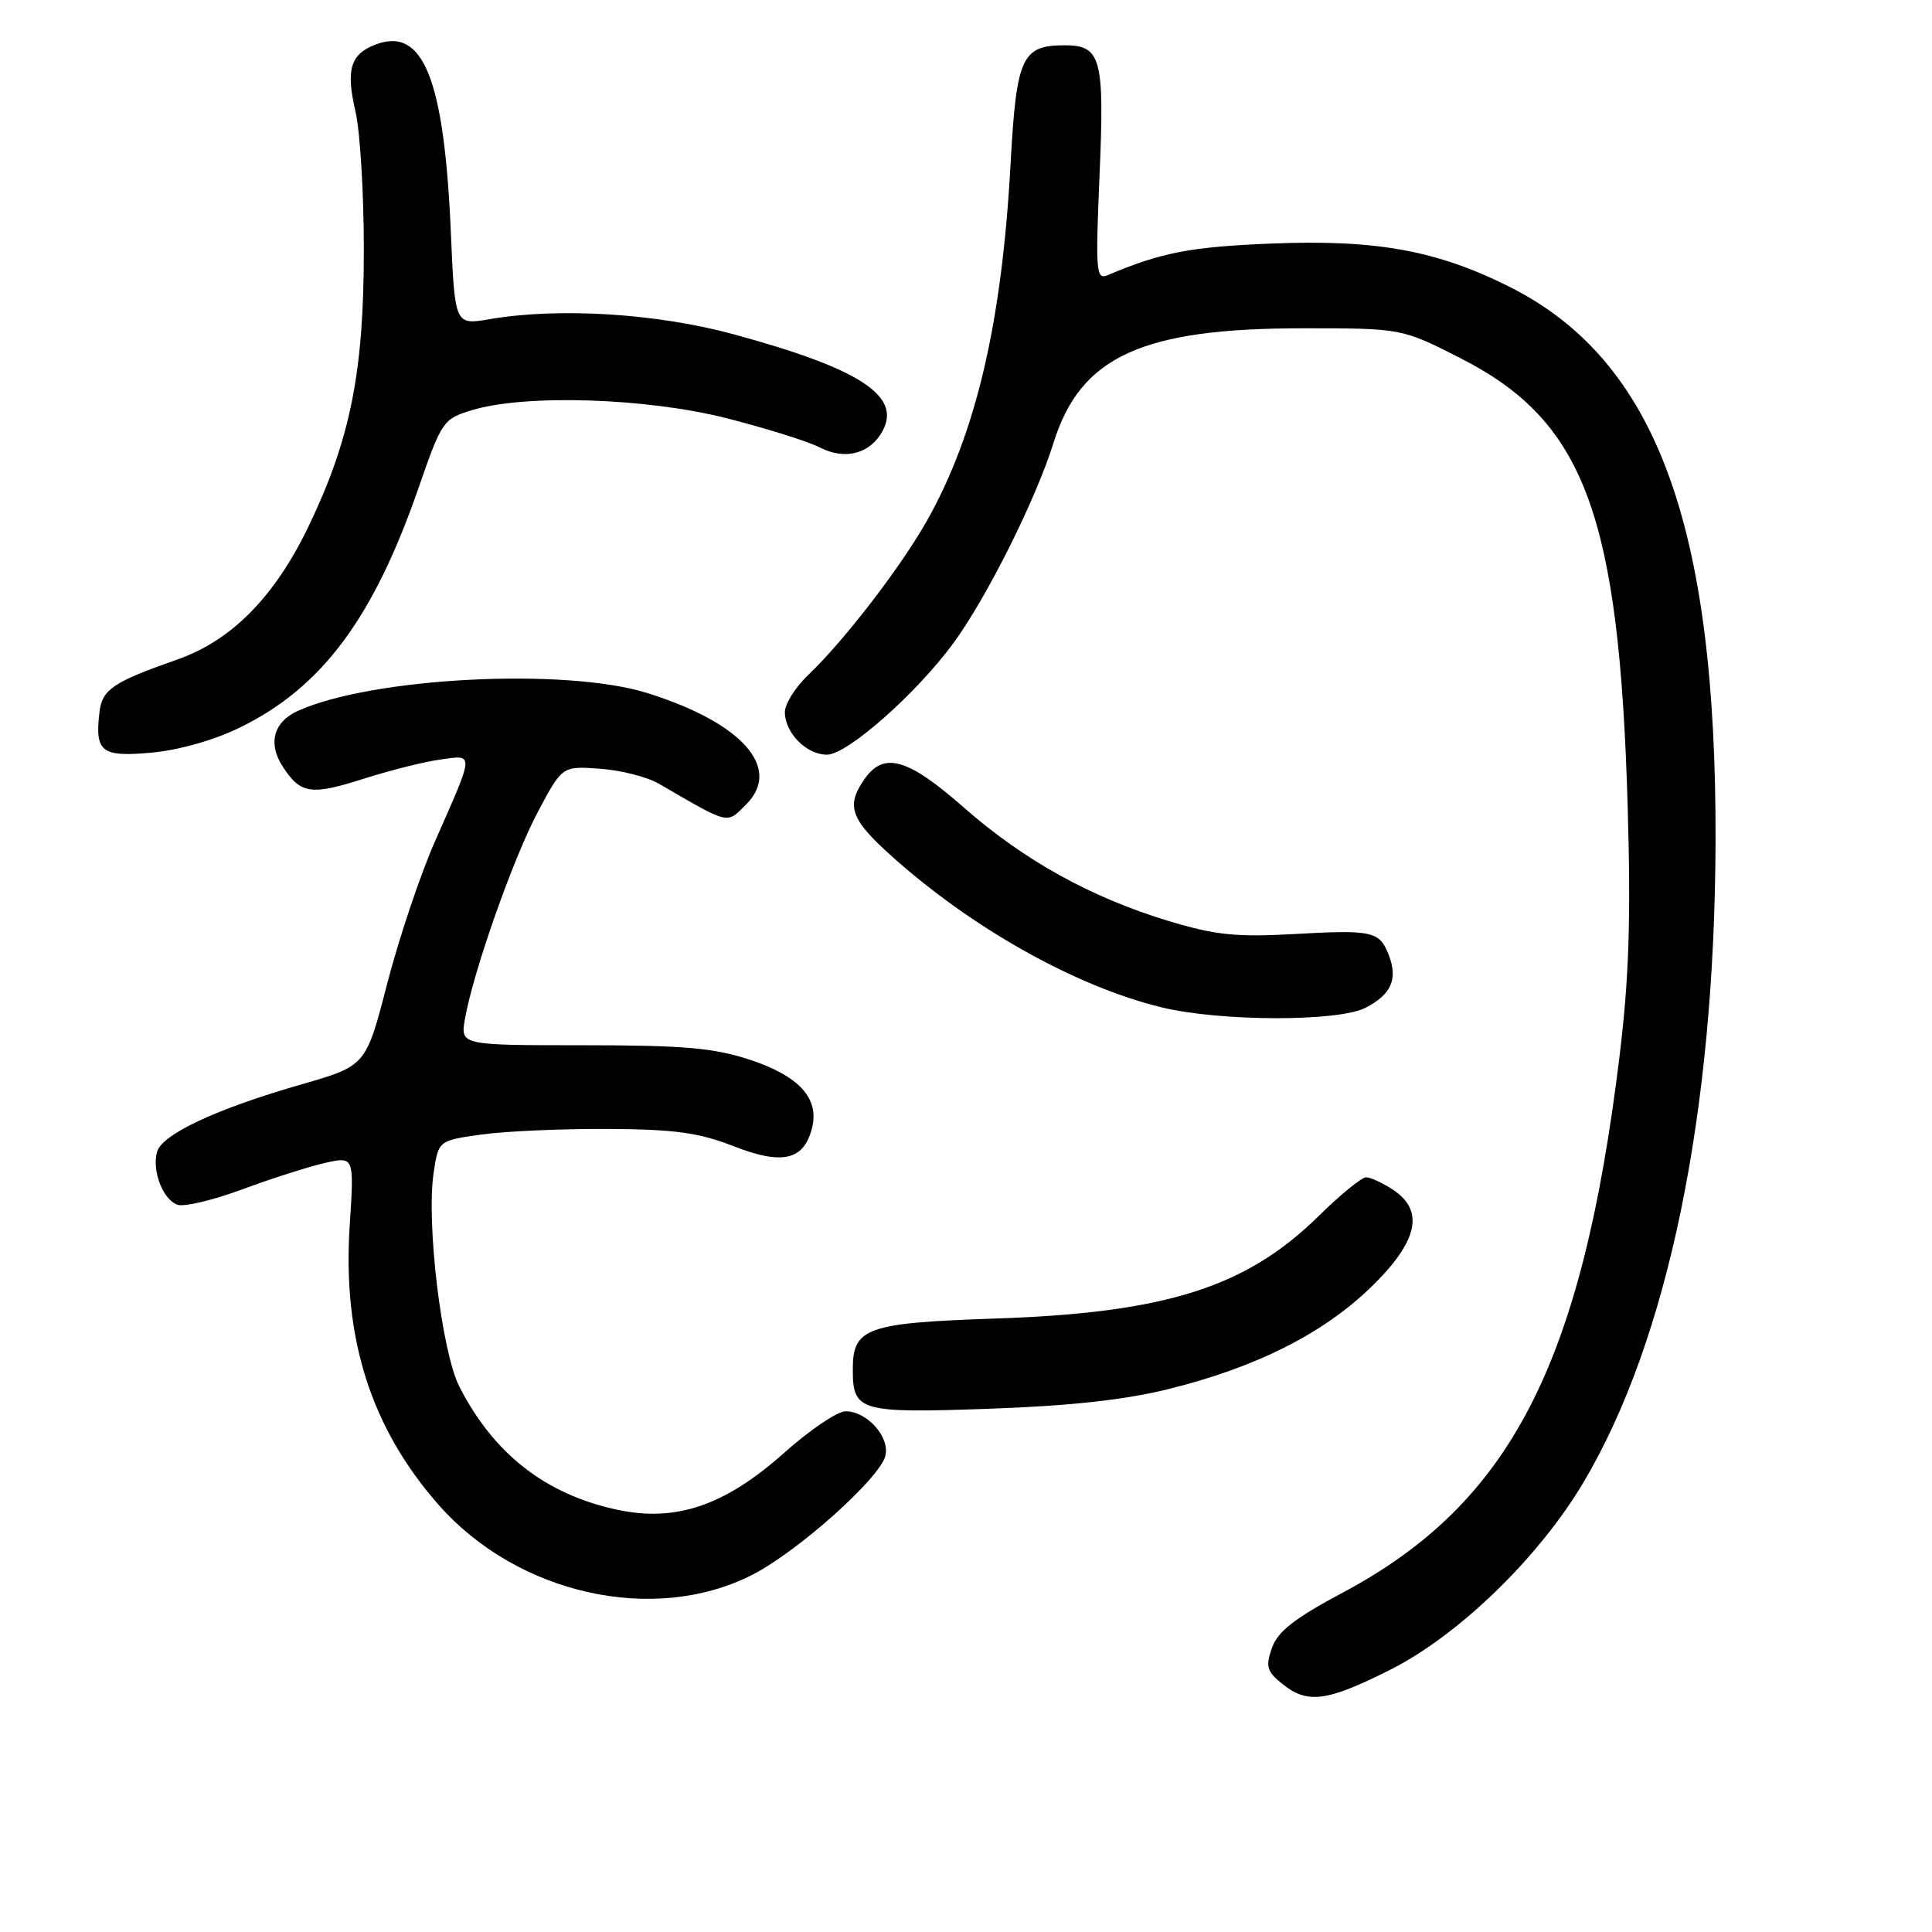 <?xml version="1.0" encoding="UTF-8" standalone="no"?>
<!DOCTYPE svg PUBLIC "-//W3C//DTD SVG 1.1//EN" "http://www.w3.org/Graphics/SVG/1.1/DTD/svg11.dtd" >
<svg xmlns="http://www.w3.org/2000/svg" xmlns:xlink="http://www.w3.org/1999/xlink" version="1.1" viewBox="0 0 256 256">
 <g >
 <path fill="currentColor"
d=" M 184.10 221.31 C 193.20 216.76 203.87 206.44 209.82 196.42 C 221.02 177.56 227.21 147.53 227.32 111.50 C 227.44 69.50 219.41 47.80 200.13 38.06 C 190.46 33.19 182.44 31.72 168.50 32.27 C 157.78 32.70 153.85 33.46 146.80 36.45 C 145.23 37.12 145.15 36.09 145.70 23.12 C 146.36 7.71 145.90 6.00 141.07 6.00 C 135.40 6.00 134.68 7.58 133.91 21.65 C 132.76 42.78 129.34 57.39 122.86 68.94 C 119.39 75.11 111.84 84.92 107.09 89.44 C 105.39 91.05 104.00 93.27 104.00 94.36 C 104.00 97.11 106.86 100.00 109.57 100.00 C 112.27 100.00 121.43 91.91 126.36 85.18 C 130.77 79.15 137.28 66.12 139.60 58.67 C 143.16 47.24 151.30 43.50 172.62 43.50 C 185.75 43.50 185.75 43.50 193.59 47.50 C 209.97 55.85 214.56 68.20 215.68 107.00 C 216.11 121.90 215.85 129.71 214.58 140.09 C 209.60 180.84 200.13 199.18 177.94 211.02 C 171.54 214.43 169.30 216.18 168.54 218.35 C 167.68 220.81 167.87 221.48 169.88 223.10 C 173.22 225.81 175.76 225.49 184.10 221.31 Z  M 99.66 208.68 C 105.68 205.62 116.52 195.94 117.31 192.93 C 117.96 190.44 114.90 187.00 112.04 187.00 C 110.96 187.00 107.30 189.48 103.90 192.51 C 96.05 199.51 89.57 201.72 81.75 200.04 C 72.29 198.01 65.41 192.64 60.87 183.74 C 58.52 179.13 56.46 162.06 57.46 155.40 C 58.10 151.13 58.10 151.13 63.80 150.33 C 66.94 149.89 74.45 149.56 80.50 149.59 C 89.41 149.64 92.58 150.07 97.21 151.88 C 103.68 154.41 106.52 153.75 107.60 149.46 C 108.59 145.53 105.87 142.56 99.33 140.41 C 94.56 138.85 90.56 138.50 77.25 138.50 C 61.00 138.50 61.00 138.50 61.61 135.00 C 62.70 128.77 68.02 113.66 71.31 107.50 C 74.51 101.50 74.51 101.50 79.50 101.86 C 82.25 102.05 85.77 102.95 87.33 103.86 C 96.79 109.35 96.24 109.22 98.87 106.59 C 103.67 101.79 98.36 95.79 85.83 91.85 C 74.99 88.43 49.24 89.75 39.44 94.21 C 36.23 95.67 35.47 98.54 37.48 101.60 C 39.84 105.22 41.20 105.42 48.21 103.18 C 51.67 102.08 56.23 100.93 58.35 100.64 C 62.87 100.00 62.90 99.58 57.63 111.50 C 55.69 115.90 52.84 124.39 51.30 130.36 C 48.49 141.22 48.49 141.22 40.00 143.67 C 28.63 146.93 21.41 150.32 20.80 152.66 C 20.14 155.19 21.57 158.90 23.49 159.63 C 24.33 159.96 28.22 159.04 32.12 157.59 C 36.03 156.14 40.96 154.57 43.08 154.09 C 46.93 153.23 46.93 153.23 46.34 162.36 C 45.36 177.31 49.15 189.21 58.12 199.40 C 68.56 211.26 86.66 215.30 99.66 208.68 Z  M 154.90 184.04 C 166.45 181.18 175.30 176.72 181.65 170.57 C 187.90 164.51 188.82 160.42 184.54 157.62 C 183.18 156.73 181.59 156.00 181.01 156.00 C 180.42 156.00 177.59 158.31 174.72 161.14 C 165.13 170.57 154.50 173.95 132.00 174.71 C 114.80 175.29 113.00 175.93 113.00 181.45 C 113.00 187.01 113.88 187.27 131.00 186.67 C 141.80 186.29 149.05 185.50 154.90 184.04 Z  M 180.93 133.54 C 184.35 131.77 185.24 129.77 184.04 126.60 C 182.81 123.38 181.92 123.18 171.39 123.77 C 163.83 124.19 161.01 123.90 154.89 122.05 C 144.59 118.94 135.67 114.00 127.69 106.98 C 120.28 100.47 117.12 99.56 114.56 103.22 C 112.07 106.77 112.68 108.53 118.09 113.39 C 128.78 123.00 142.54 130.71 153.92 133.48 C 161.70 135.37 177.32 135.40 180.93 133.54 Z  M 31.79 96.40 C 42.67 91.08 49.49 81.91 55.51 64.51 C 58.53 55.79 58.74 55.50 62.56 54.34 C 69.63 52.21 85.64 52.72 96.25 55.41 C 101.48 56.74 107.05 58.48 108.63 59.29 C 112.00 61.02 115.33 60.13 116.97 57.06 C 119.45 52.43 113.84 48.81 97.16 44.28 C 86.98 41.52 74.05 40.72 64.89 42.29 C 60.27 43.08 60.27 43.08 59.74 30.79 C 58.86 10.43 56.08 3.50 49.77 5.90 C 46.42 7.17 45.81 9.22 47.11 14.81 C 47.71 17.39 48.21 25.57 48.21 33.00 C 48.22 49.19 46.46 58.07 40.97 69.57 C 36.45 79.04 30.72 84.87 23.44 87.41 C 14.99 90.37 13.52 91.36 13.18 94.37 C 12.56 99.66 13.42 100.33 20.08 99.73 C 23.70 99.40 28.39 98.07 31.79 96.40 Z "/>
</g>
</svg>